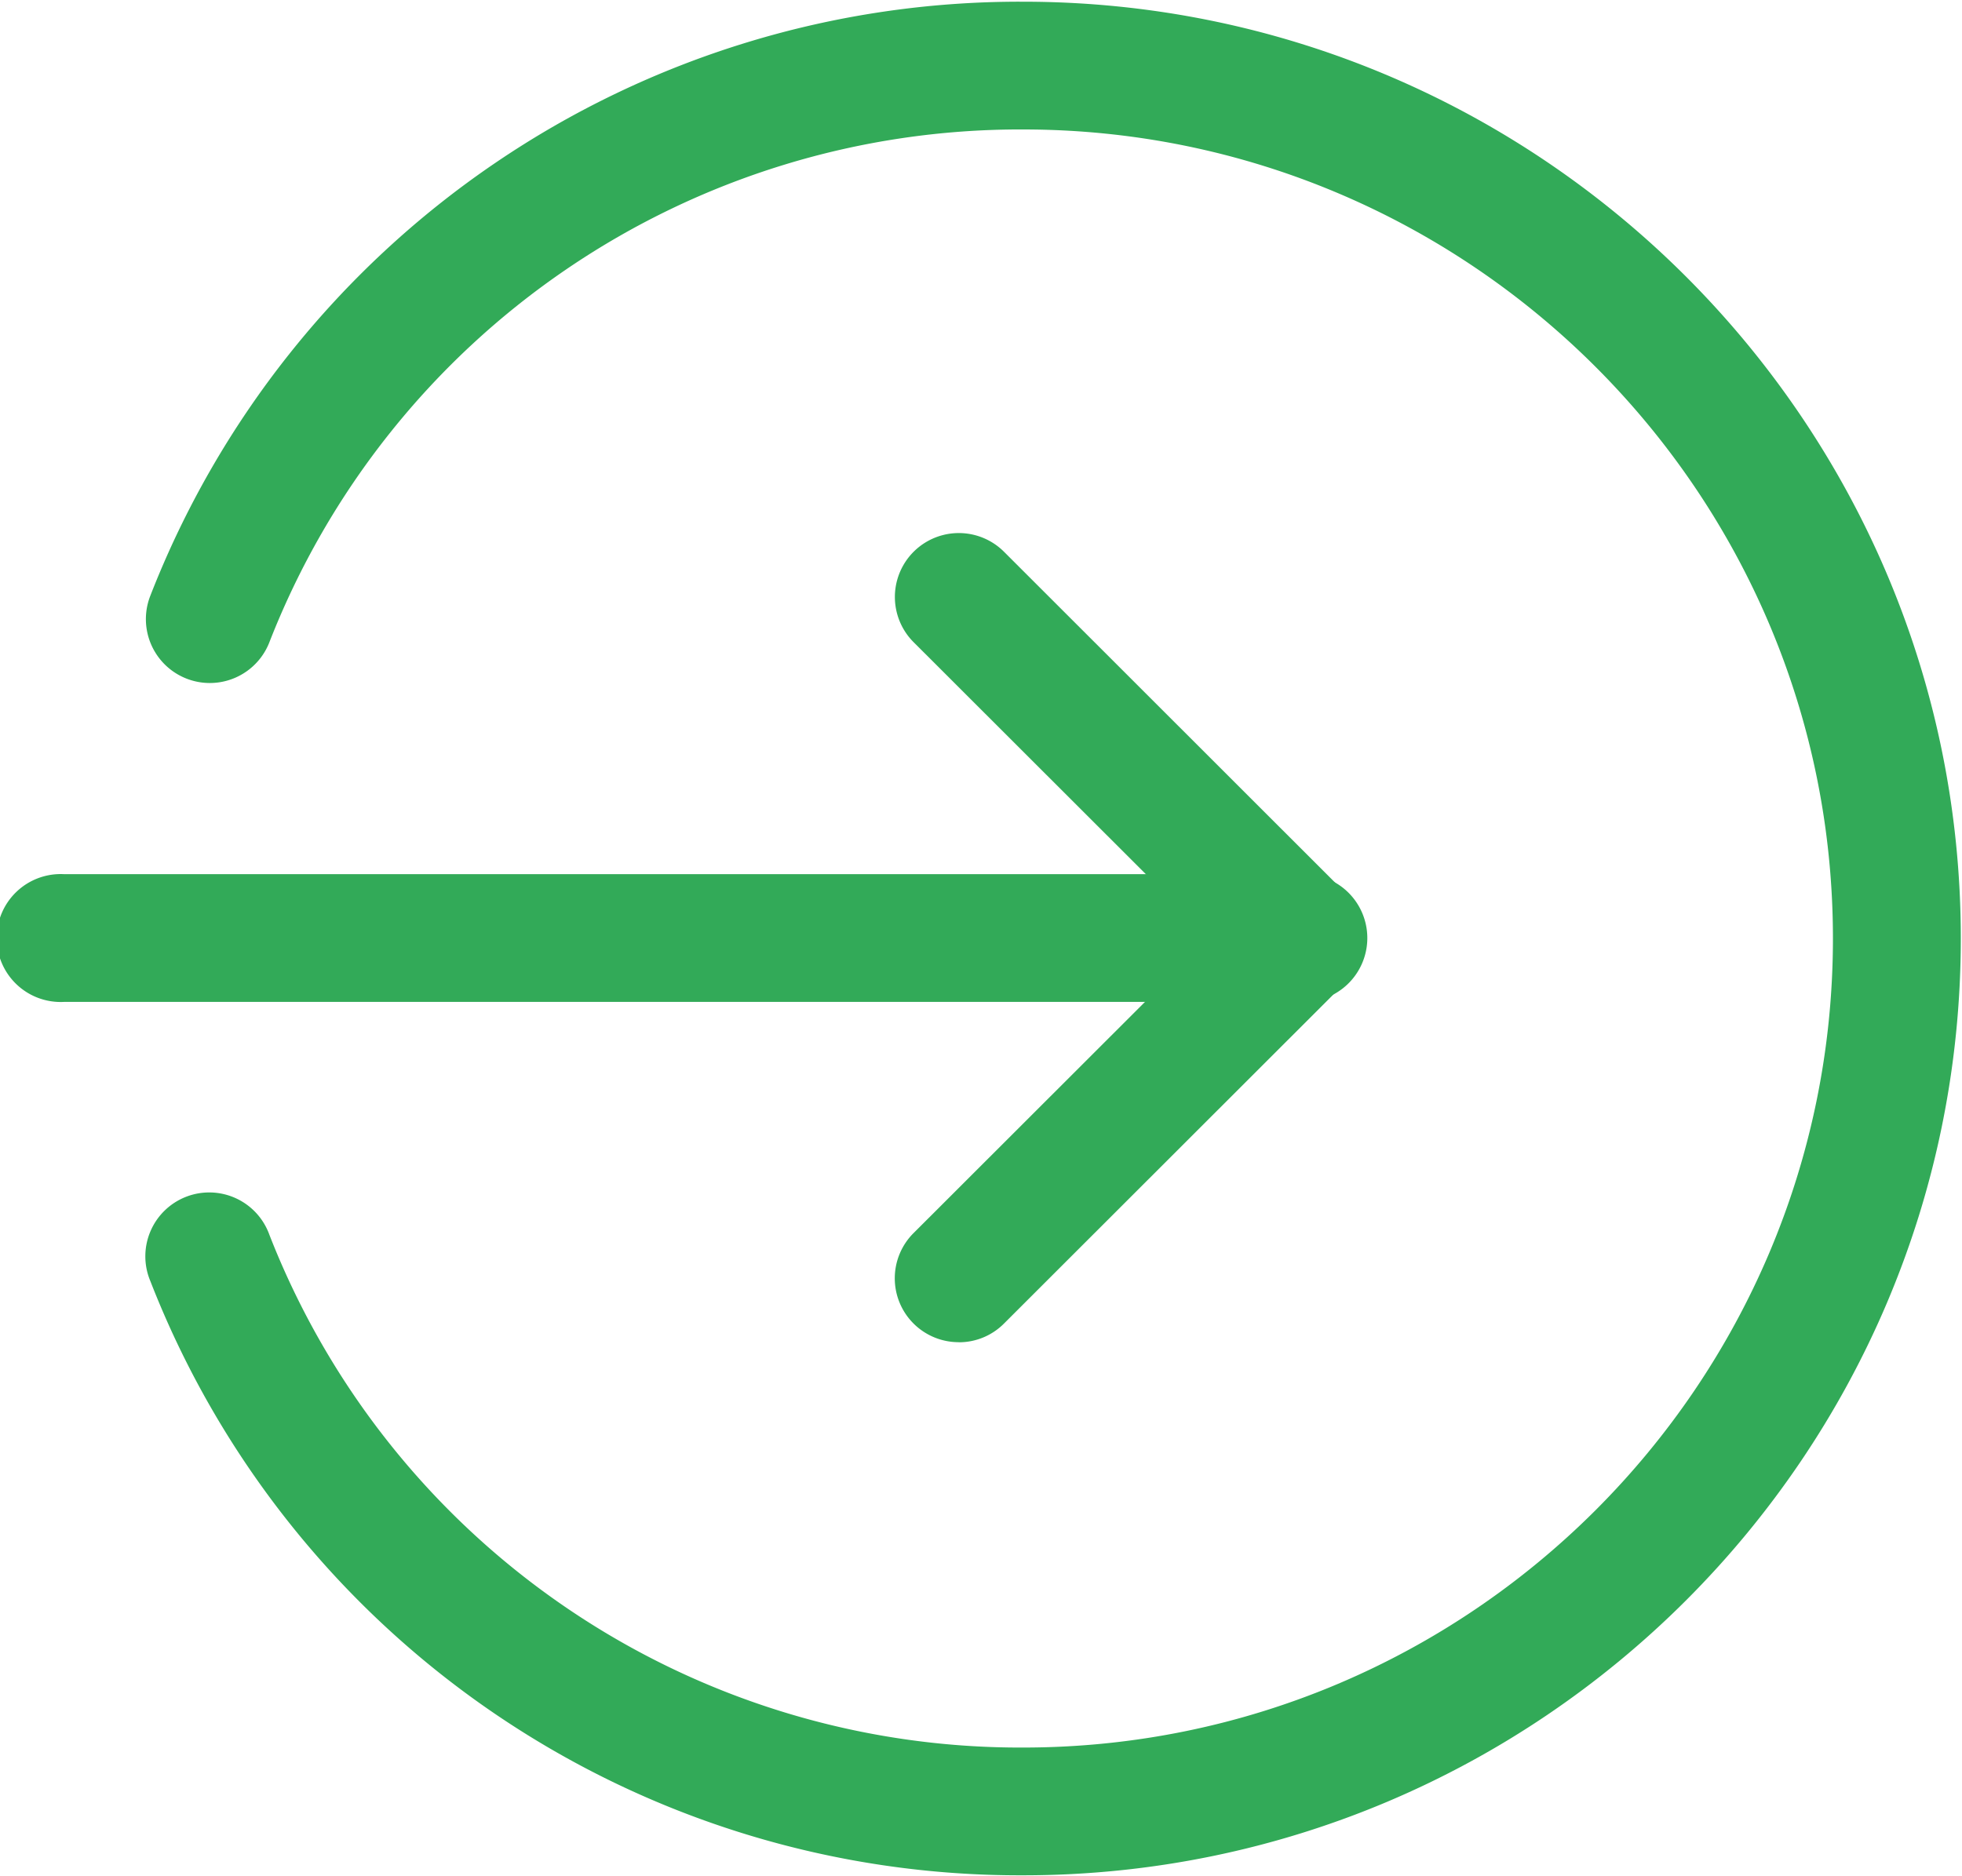 <svg xmlns="http://www.w3.org/2000/svg" width="23" height="22" viewBox="0 0 23 22"><g><g><g><path fill="#32aa58" d="M15.24 11.748H.75a.75.75 0 1 1 0-1.498h14.49a.75.75 0 1 1 0 1.498z"/></g><g><path fill="#32aa58" d="M11.24 15.738a.749.749 0 0 1-.53-1.28l3.467-3.464L10.71 7.53a.749.749 0 1 1 1.06-1.06l3.997 3.995a.749.749 0 0 1 0 1.06l-3.997 3.994a.744.744 0 0 1-.53.22z"/></g><g><path fill="#32aa58" d="M11.993 21.989a10.936 10.936 0 0 1-10.23-6.966.749.749 0 1 1 1.394-.547 9.446 9.446 0 0 0 8.836 6.015c5.235 0 9.494-4.256 9.494-9.487 0-5.23-4.26-9.486-9.494-9.486a9.446 9.446 0 0 0-8.836 6.015.749.749 0 1 1-1.395-.547A10.936 10.936 0 0 1 11.993.02c6.061 0 10.993 4.928 10.993 10.984 0 6.057-4.932 10.985-10.993 10.985z"/></g></g></g></svg>